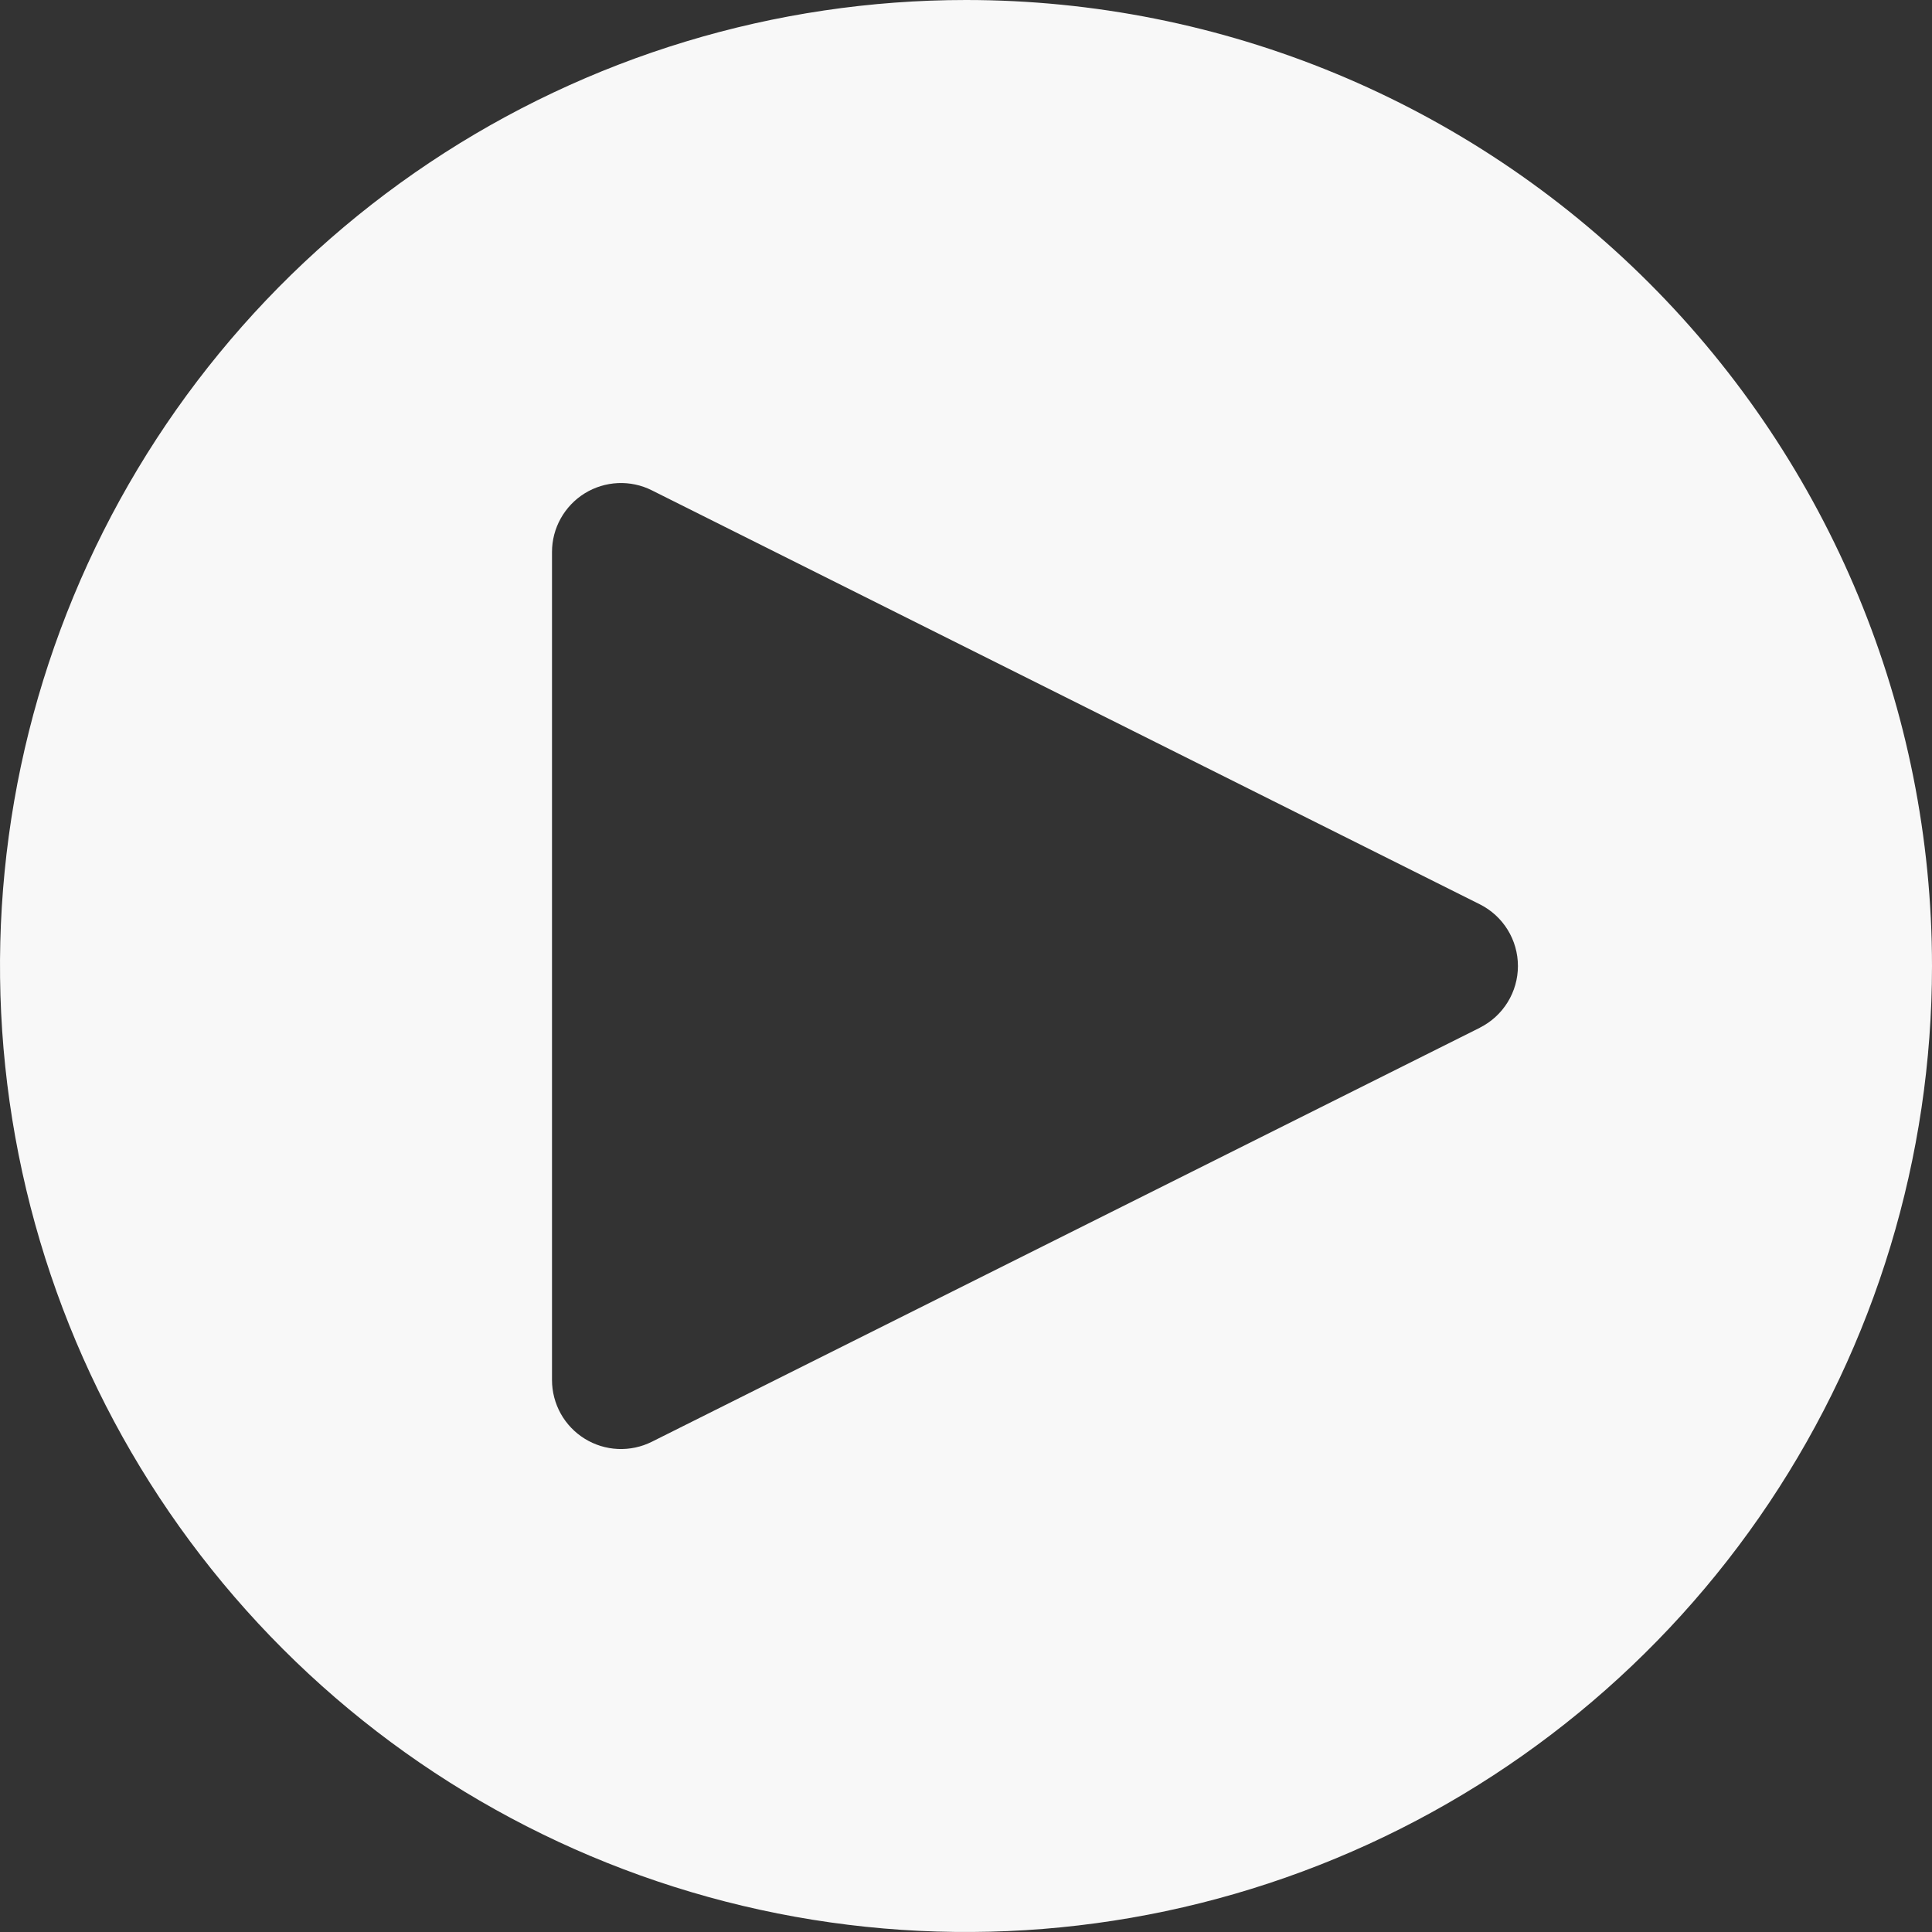 <svg width="66.283" height="66.283" viewBox="0 0 66.283 66.283" fill="none" xmlns="http://www.w3.org/2000/svg" xmlns:xlink="http://www.w3.org/1999/xlink">
	<rect x="0" y="0" width="66.283" height="66.283" fill="#333333" stroke="none"/>
	<desc>
			Created with Pixso.
	</desc>
	<defs/>
	<path id="play" d="M33.142 0C26.587 0 20.179 1.944 14.729 5.585C9.279 9.227 5.031 14.403 2.523 20.459C0.014 26.515 -0.642 33.178 0.637 39.607C1.916 46.036 5.072 51.941 9.707 56.576C14.342 61.211 20.247 64.367 26.676 65.646C33.105 66.925 39.768 66.269 45.824 63.76C51.88 61.252 57.056 57.004 60.698 51.554C64.339 46.104 66.283 39.696 66.283 33.142C66.283 24.352 62.791 15.922 56.576 9.707C50.361 3.492 41.931 0 33.142 0ZM50.77 35.26L22.363 49.464C22.002 49.644 21.601 49.729 21.198 49.711C20.795 49.693 20.403 49.572 20.06 49.359C19.717 49.147 19.434 48.851 19.237 48.498C19.041 48.145 18.938 47.748 18.938 47.345L18.938 18.938C18.938 18.535 19.041 18.138 19.238 17.786C19.435 17.434 19.718 17.137 20.061 16.925C20.404 16.713 20.796 16.593 21.199 16.574C21.602 16.556 22.003 16.641 22.363 16.822L50.77 31.025C51.163 31.222 51.493 31.524 51.724 31.898C51.955 32.272 52.077 32.702 52.077 33.142C52.077 33.581 51.955 34.011 51.724 34.385C51.493 34.759 51.163 35.061 50.77 35.258L50.77 35.26Z" fill="#F8F8F8" fill-opacity="1" fill-rule="nonzero"/>
</svg>
